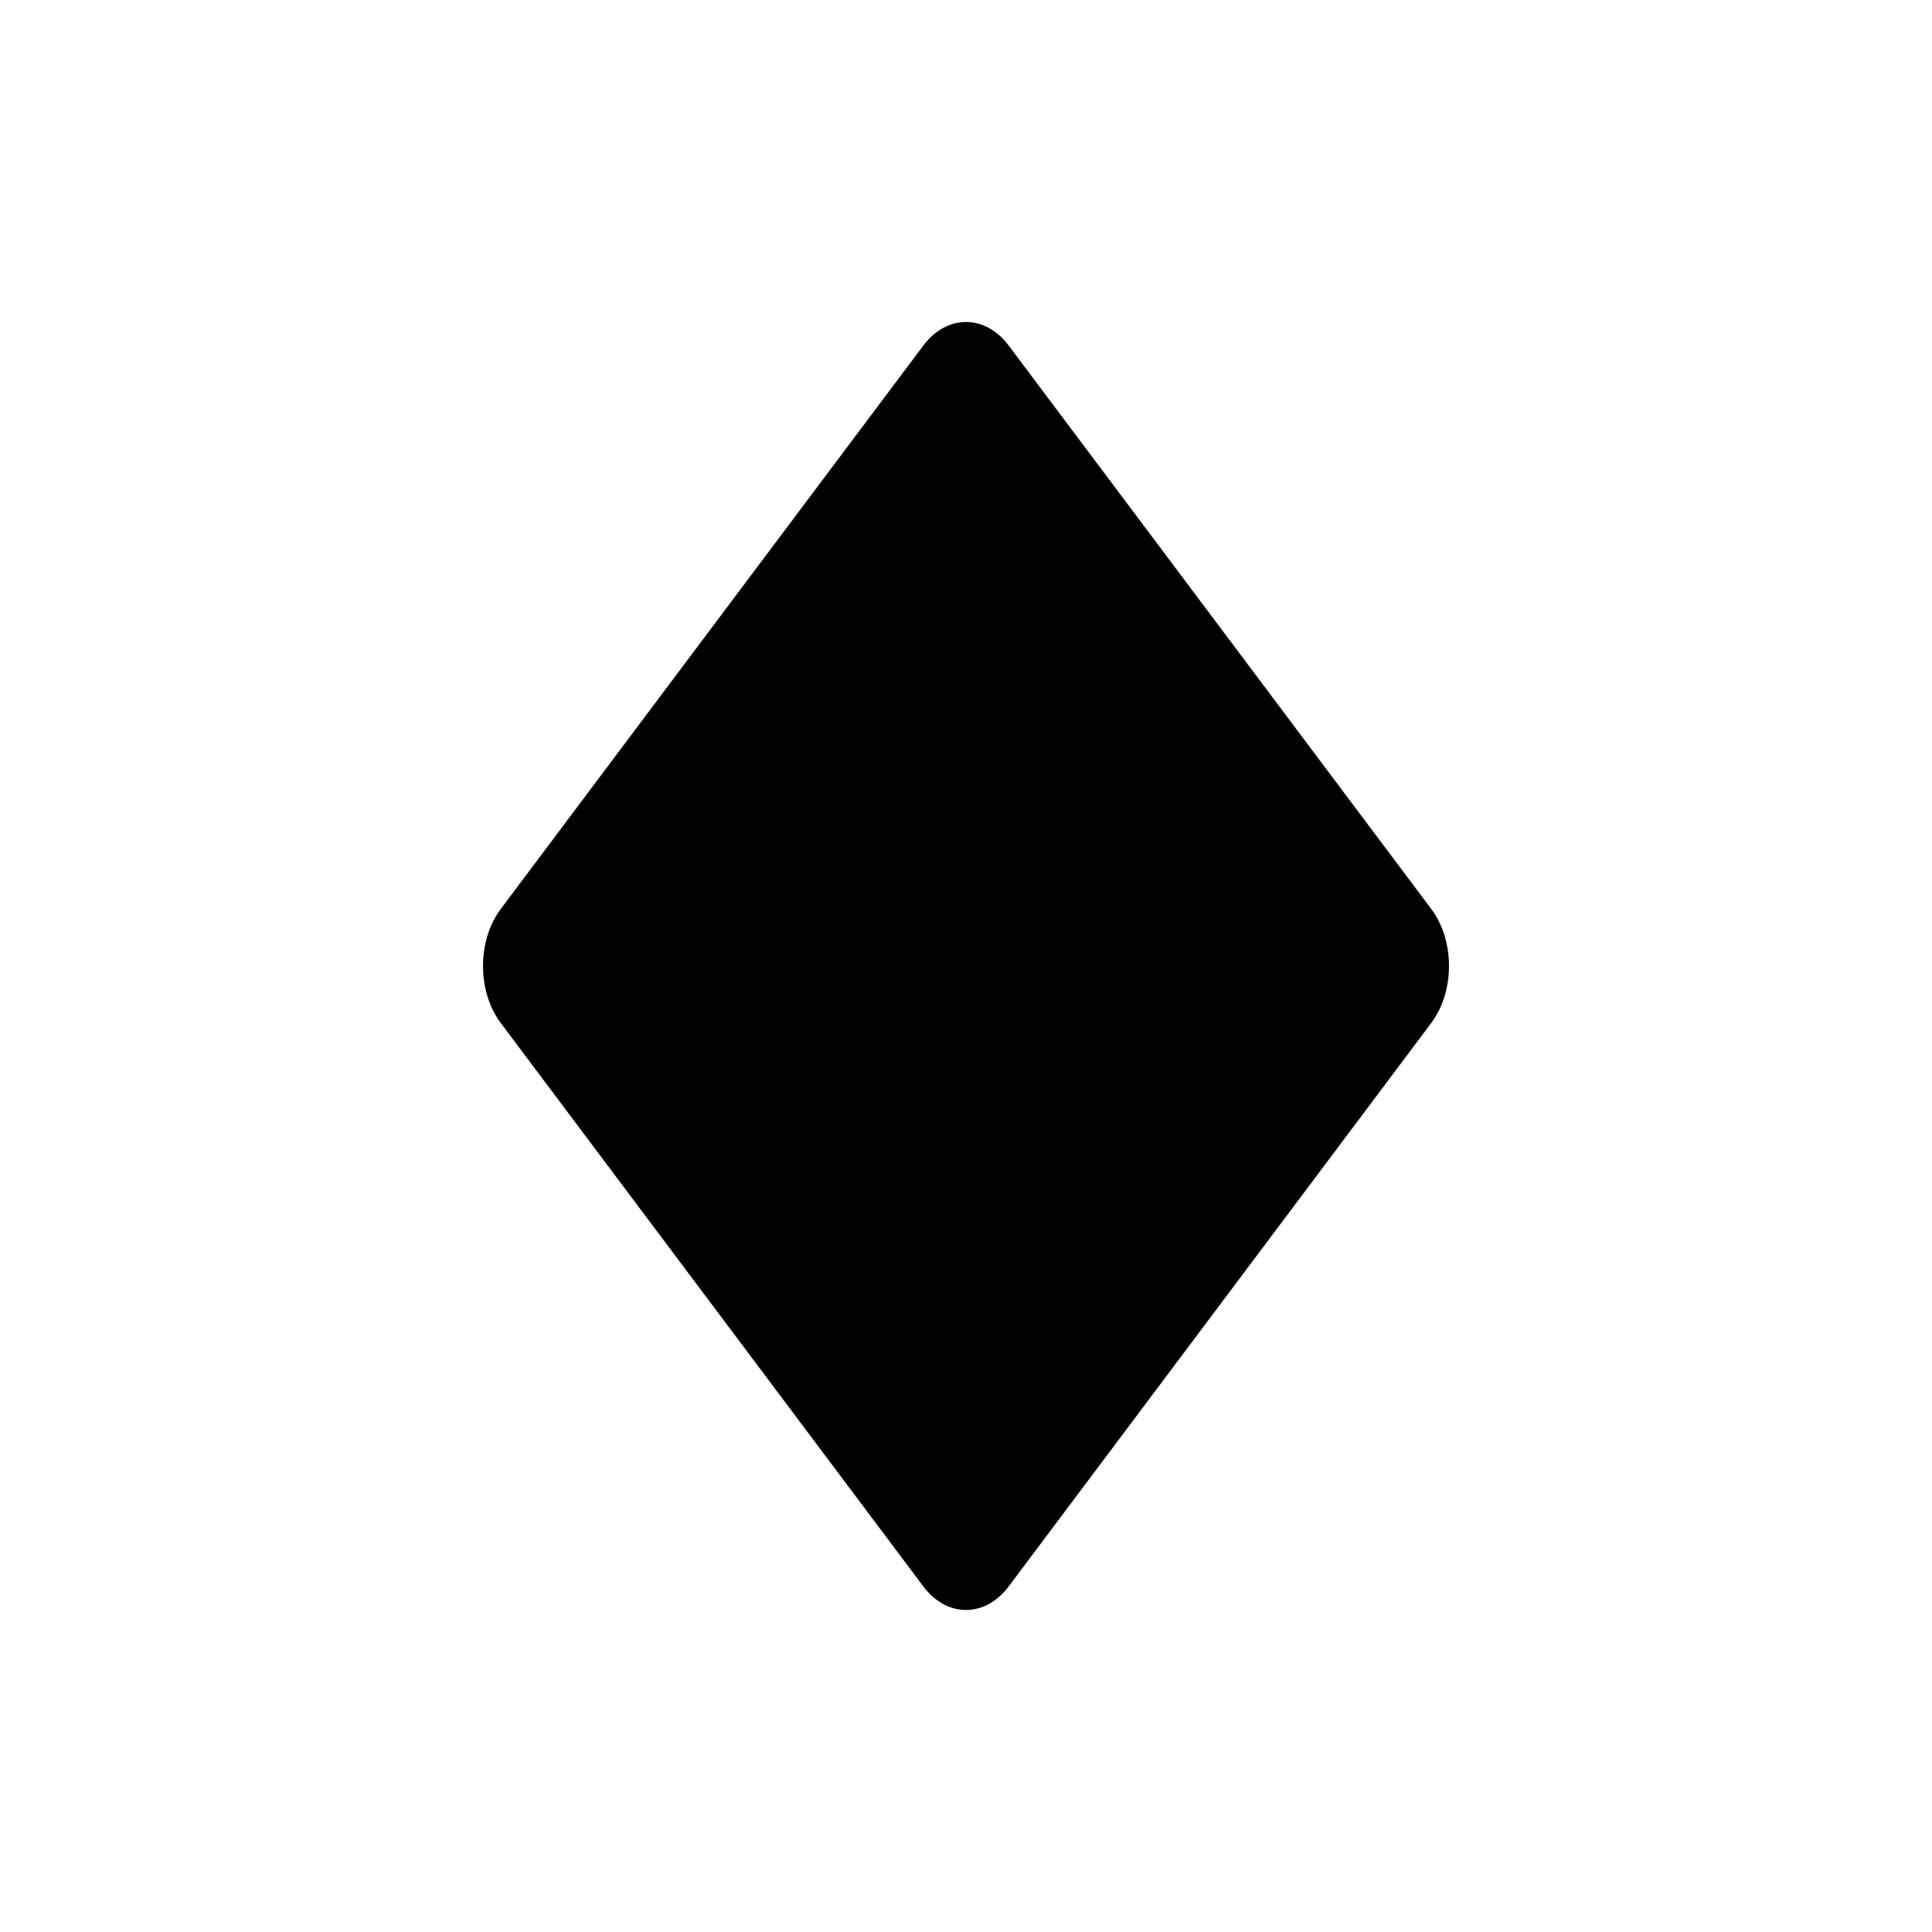 <?xml version="1.0" encoding="UTF-8"?>
<svg id="icon" xmlns="http://www.w3.org/2000/svg" viewBox="0 0 864 864">
  <path d="M451.09,154.54c-5.27-7.03-12.18-10.54-19.09-10.54s-13.82,3.51-19.09,10.54l-189,252c-10.54,14.06-10.54,36.85,0,50.91l189,252c5.27,7.03,12.18,10.54,19.09,10.54s13.82-3.51,19.09-10.54l189-252c10.54-14.06,10.54-36.85,0-50.91l-189-252Z" style="stroke-width: 0px;"/>
</svg>